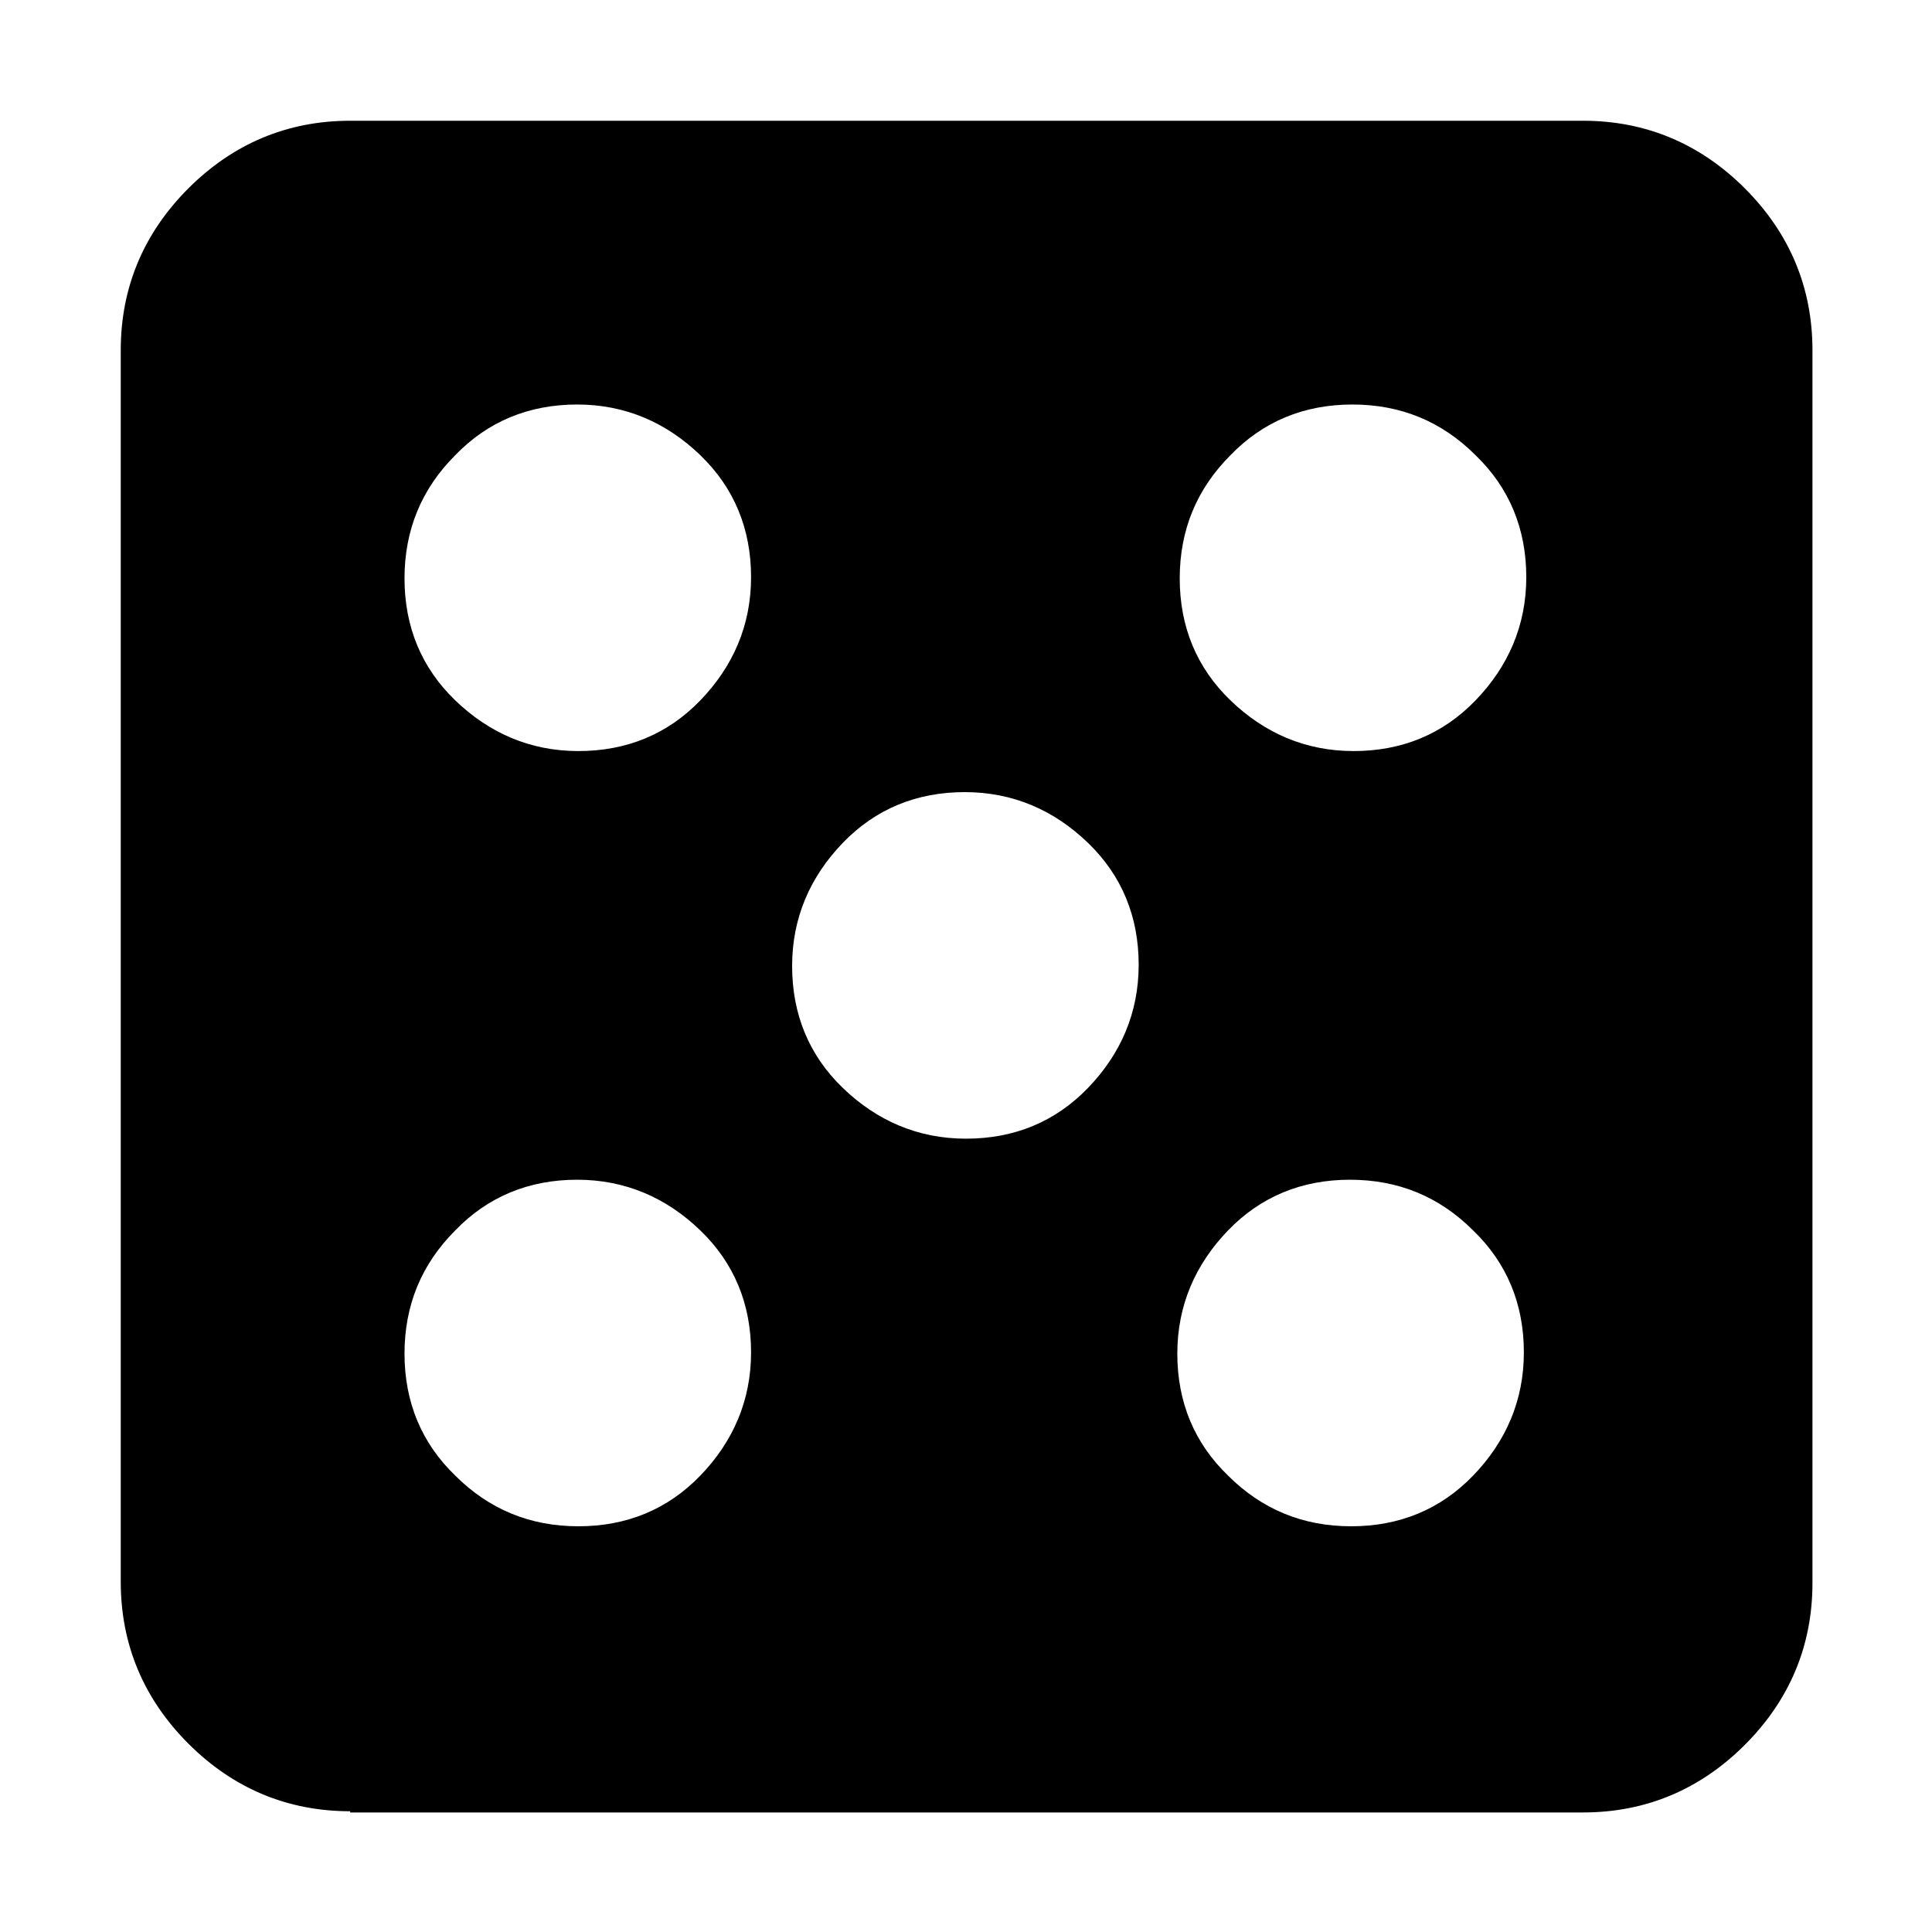 <?xml version="1.0" encoding="UTF-8"?>
<svg xmlns="http://www.w3.org/2000/svg" viewBox="0 0 16 16">
	<style>
		path { fill: #000; }
		
		@media (prefers-color-scheme: dark) {
		path { fill: #fff; }
		}
	</style>
	<path d="M4.79,12.64c.4,0,.74-.14,1.01-.42s.42-.62.42-1.02-.14-.74-.42-1.01-.62-.42-1.02-.42-.74.14-1.01.42c-.28.28-.42.62-.42,1.02s.14.74.42,1.01c.28.28.62.42,1.02.42ZM4.79,6.22c.4,0,.74-.14,1.01-.42s.42-.62.42-1.02-.14-.74-.42-1.01-.62-.42-1.02-.42-.74.14-1.01.42c-.28.28-.42.62-.42,1.02s.14.74.42,1.01.62.42,1.02.42ZM8,9.43c.4,0,.74-.14,1.01-.42s.42-.62.42-1.02-.14-.74-.42-1.01-.62-.42-1.02-.42-.74.14-1.01.42-.42.62-.42,1.02.14.74.42,1.01.62.42,1.02.42ZM11.19,12.64c.4,0,.74-.14,1.01-.42s.42-.62.42-1.02-.14-.74-.42-1.01c-.28-.28-.62-.42-1.02-.42s-.74.14-1.01.42-.42.62-.42,1.02.14.74.42,1.01c.28.28.62.42,1.02.42ZM11.21,6.22c.4,0,.74-.14,1.01-.42s.42-.62.42-1.02-.14-.74-.42-1.01c-.28-.28-.62-.42-1.02-.42s-.74.14-1.01.42c-.28.28-.42.62-.42,1.02s.14.74.42,1.01.62.42,1.02.42ZM2.9,15c-.52,0-.97-.19-1.34-.56-.37-.37-.56-.82-.56-1.34V2.9c0-.52.19-.97.56-1.34.37-.37.82-.56,1.34-.56h10.21c.52,0,.97.19,1.34.56.37.37.56.82.56,1.34v10.21c0,.52-.19.97-.56,1.34-.37.37-.82.56-1.34.56H2.9Z" />
</svg>

